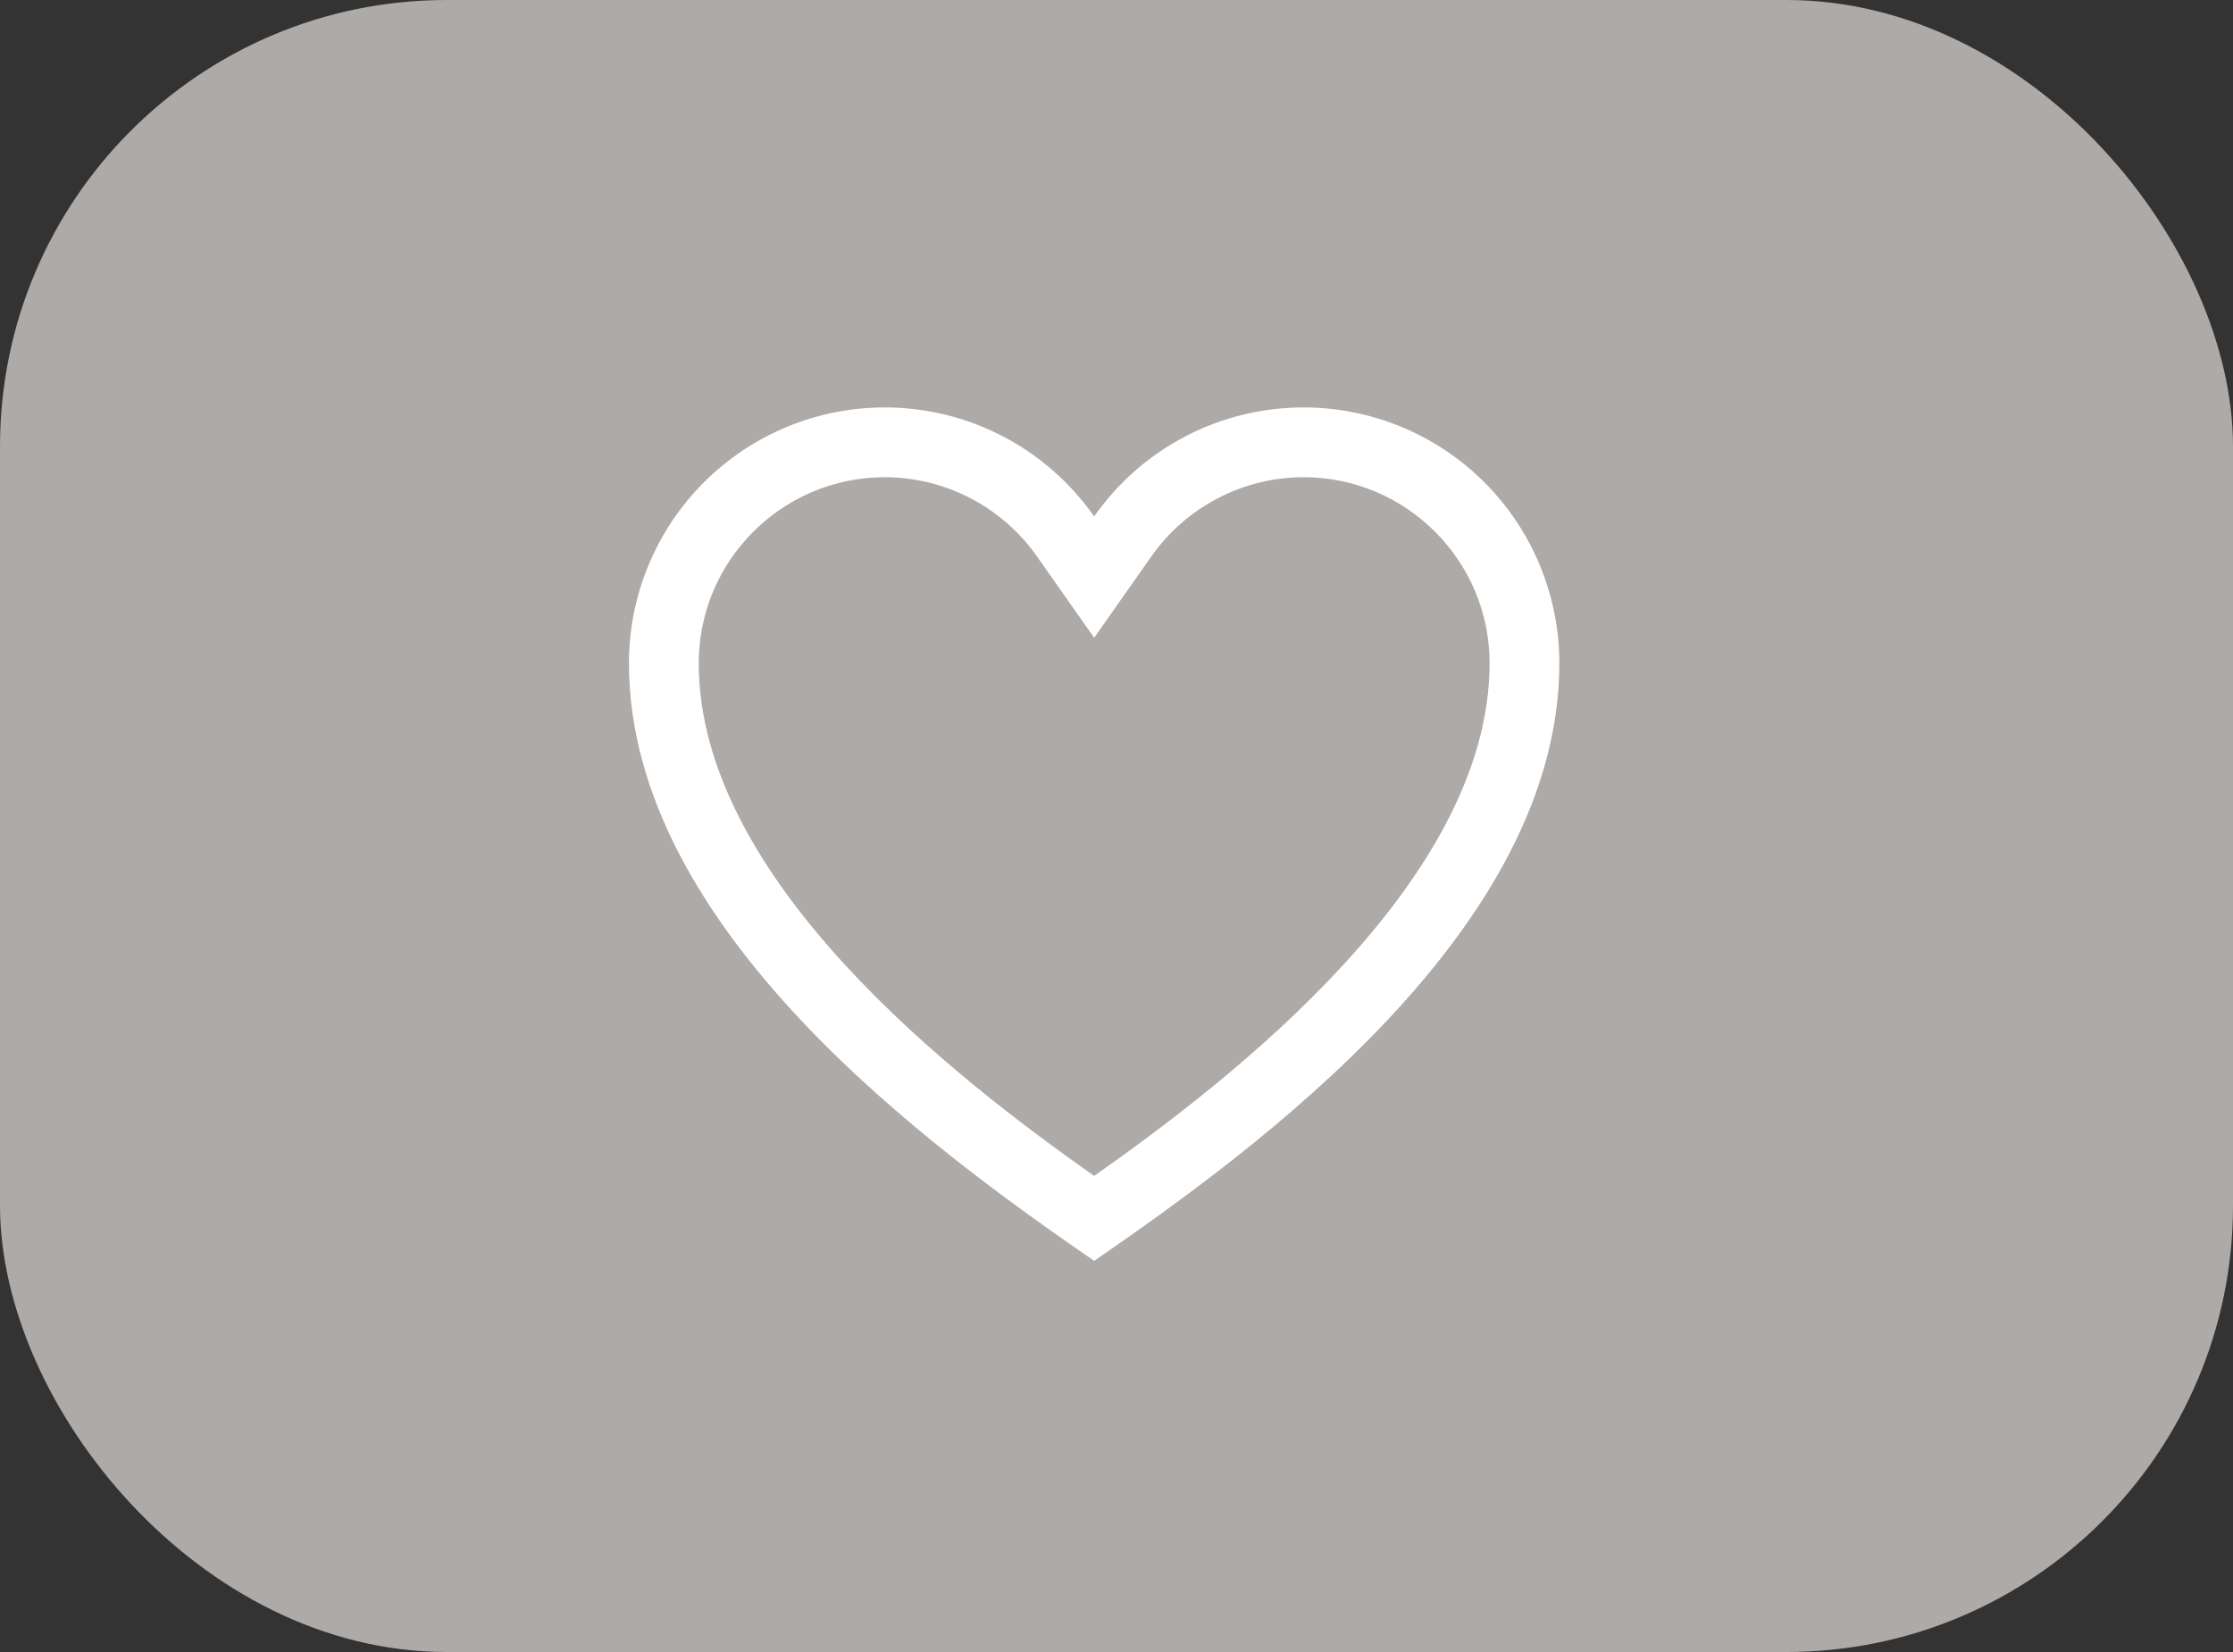   <svg
    width="50"
    height="37"
    viewBox="0 0 50 37"
    fill="none"
    xmlns="http://www.w3.org/2000/svg"
  >
    <rect x="0" y="0" width="50" height="37" fill="#333333" stroke="none"/>
    <rect width="50" height="37" rx="10" fill="#ADAAA7" />
    <path
      d="M29.187 10.688C31.485 10.688 33.354 12.556 33.354 14.854C33.354 19.718 27.58 24.168 24.5 26.337C21.419 24.168 15.646 19.718 15.646 14.854C15.646 12.556 17.514 10.688 19.812 10.688C20.481 10.689 21.14 10.851 21.733 11.161C22.327 11.47 22.837 11.917 23.221 12.465L24.5 14.284L25.778 12.466C26.162 11.918 26.672 11.47 27.266 11.161C27.859 10.851 28.518 10.689 29.187 10.688ZM29.187 9.125C28.267 9.125 27.36 9.347 26.544 9.772C25.728 10.197 25.027 10.813 24.5 11.567C23.972 10.813 23.271 10.197 22.455 9.772C21.639 9.347 20.732 9.125 19.812 9.125C18.293 9.125 16.835 9.729 15.761 10.803C14.687 11.877 14.083 13.335 14.083 14.854C14.083 20.811 20.854 25.727 24.5 28.24C28.145 25.727 34.916 20.811 34.916 14.854C34.916 14.102 34.768 13.357 34.48 12.662C34.192 11.967 33.77 11.335 33.238 10.803C32.706 10.271 32.075 9.849 31.38 9.561C30.684 9.273 29.939 9.125 29.187 9.125Z"
      fill="white"
    />
  </svg>

